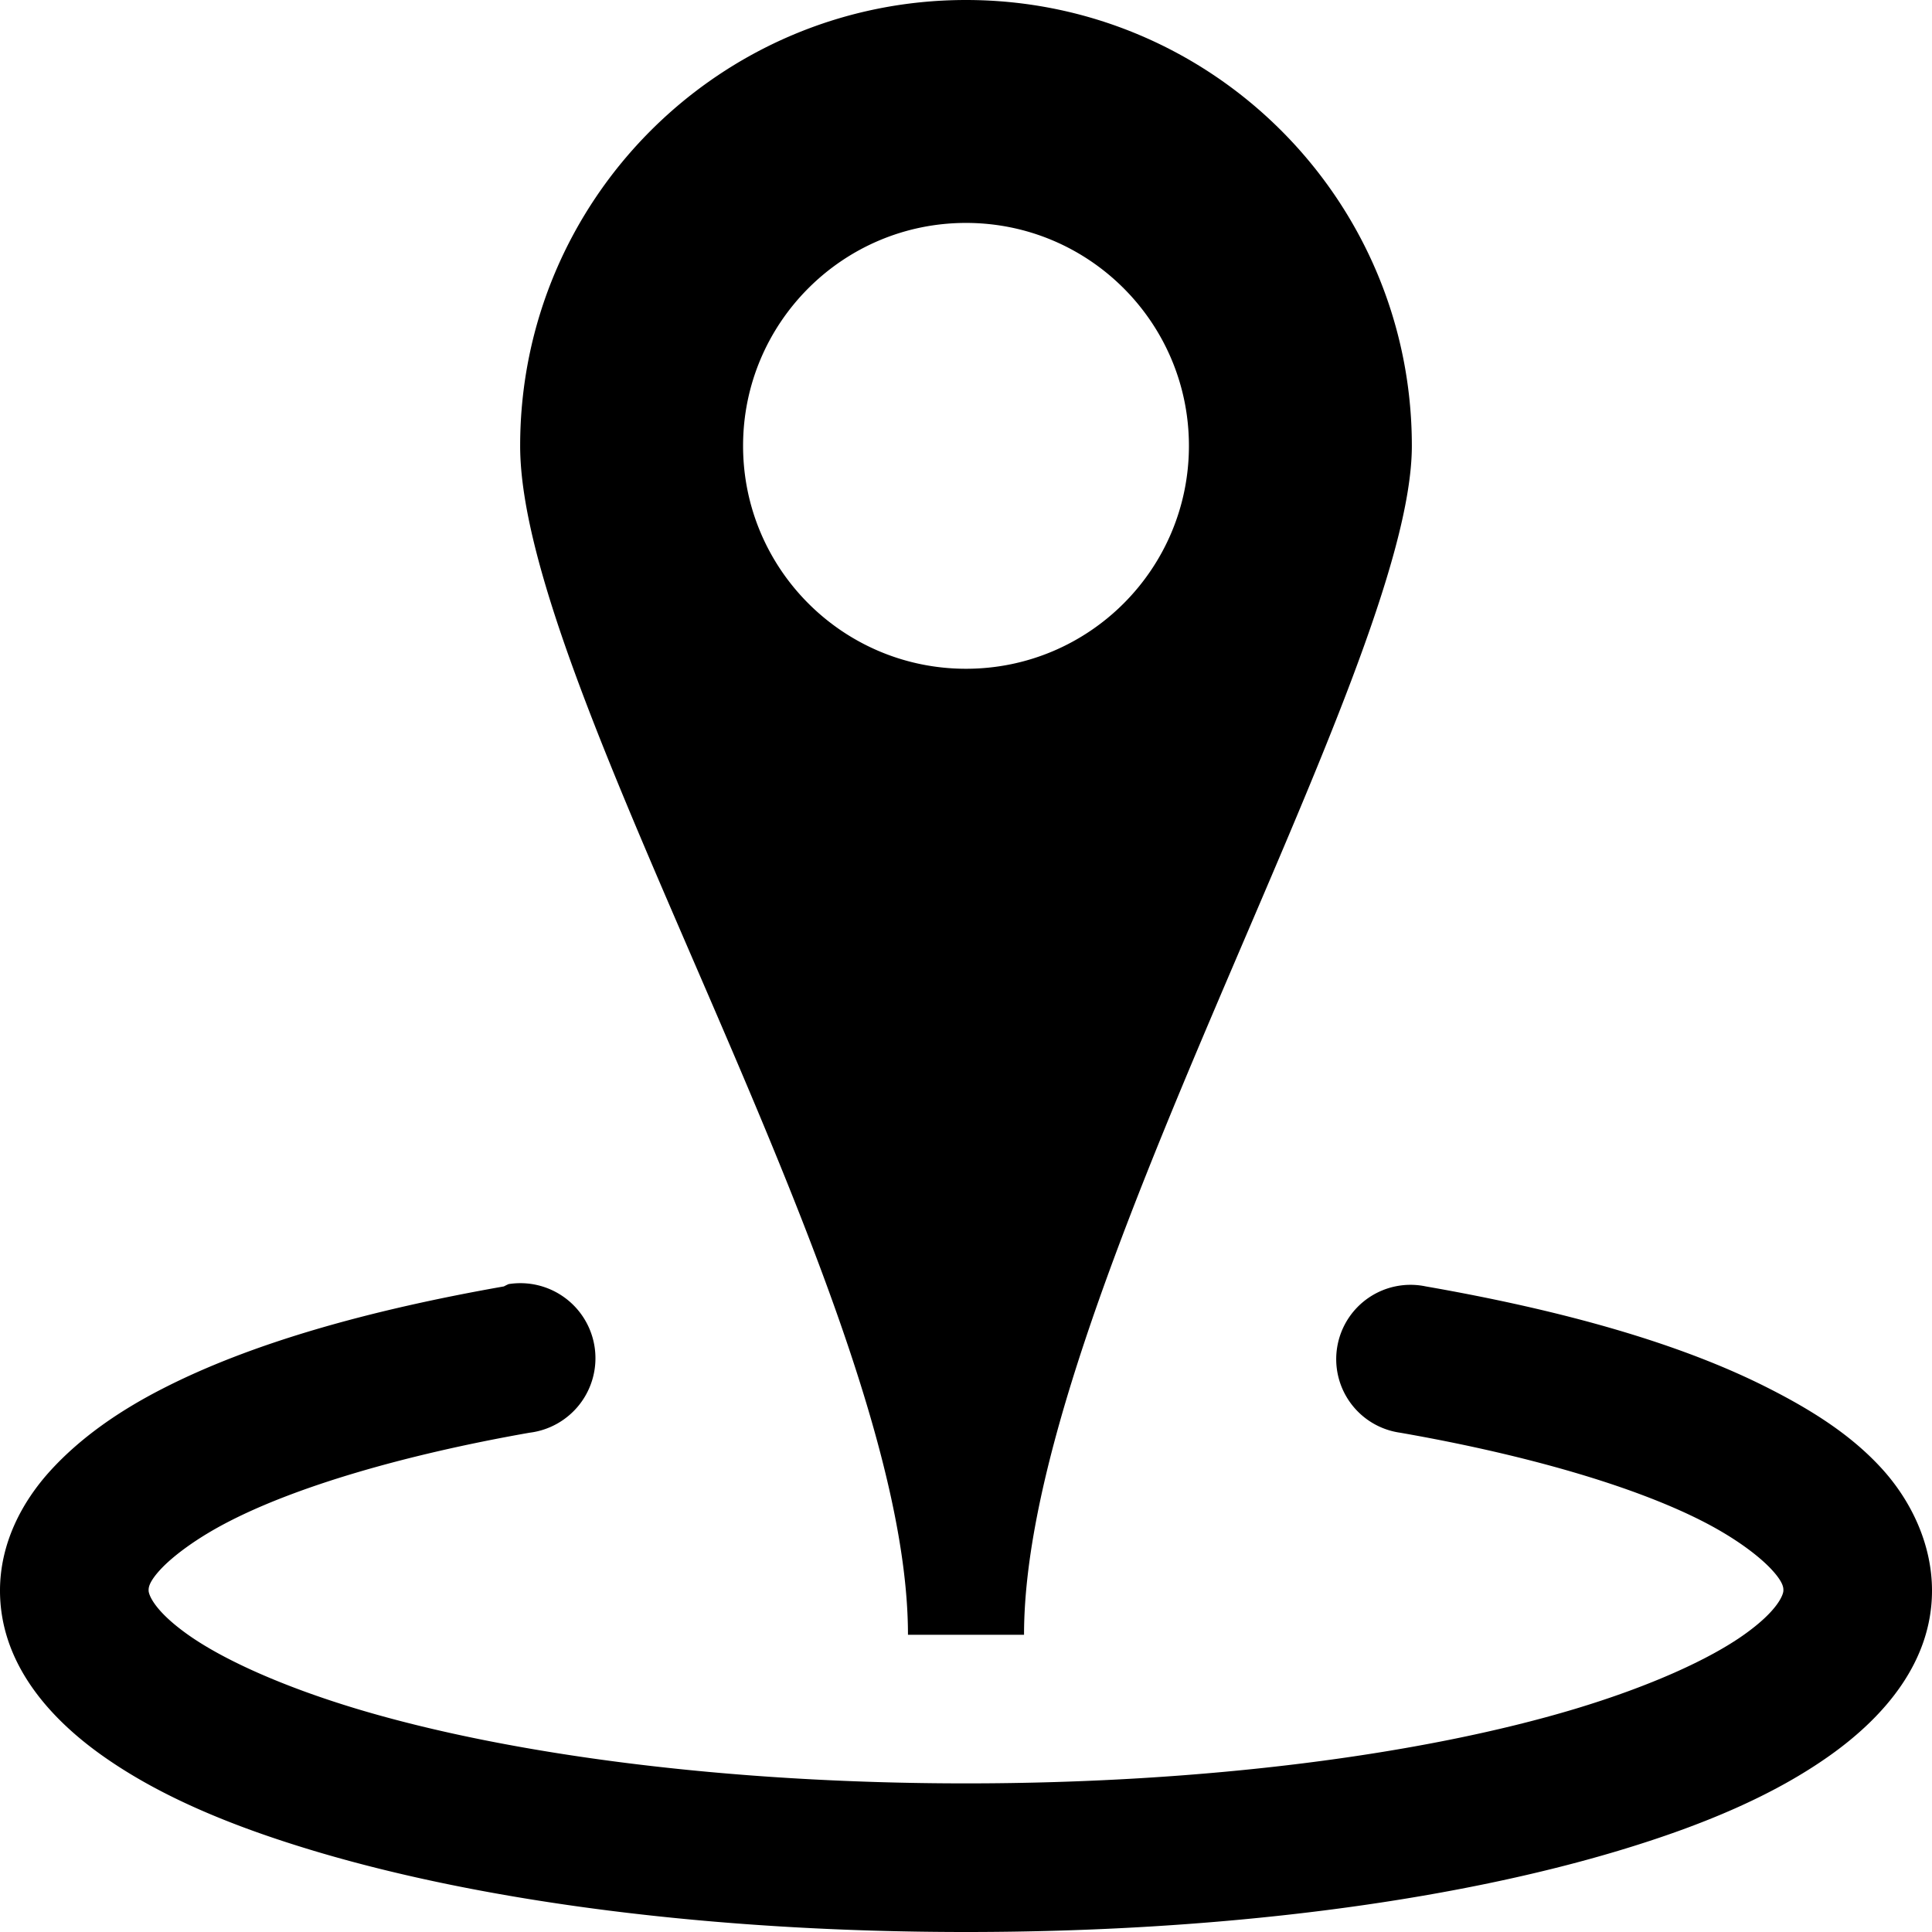 <svg xmlns="http://www.w3.org/2000/svg" width="26" height="26" viewBox="0 0 26 26">
    <path style="text-indent:0;text-align:start;line-height:normal;text-transform:none;block-progression:tb;-inkscape-font-specification:Bitstream Vera Sans" d="M 13 0 C 9.686 0 7 2.687 7 6 C 7 9.314 12.219 17.543 12.219 22 L 13.781 22 C 13.781 17.558 19 9.044 19 6 C 19 2.687 16.314 0 13 0 z M 13 3 C 14.657 3 16 4.344 16 6 C 16 7.657 14.657 9 13 9 C 11.343 9 10 7.656 10 6 C 10 4.344 11.343 3 13 3 z M 6.844 17.281 A 1 1 0 0 0 6.781 17.312 C 4.936 17.637 3.372 18.081 2.188 18.688 C 1.595 18.991 1.084 19.35 0.688 19.781 C 0.291 20.213 0 20.774 0 21.406 C 0 22.354 0.628 23.095 1.375 23.625 C 2.122 24.155 3.066 24.56 4.219 24.906 C 6.524 25.598 9.605 26 13 26 C 16.395 26 19.476 25.598 21.781 24.906 C 22.934 24.56 23.878 24.155 24.625 23.625 C 25.372 23.095 26 22.354 26 21.406 C 26 20.772 25.711 20.182 25.312 19.75 C 24.914 19.318 24.408 18.991 23.812 18.688 C 22.621 18.08 21.043 17.636 19.188 17.312 A 1 1 0 1 0 18.844 19.281 C 20.567 19.582 21.999 20.007 22.906 20.469 C 23.36 20.7 23.679 20.946 23.844 21.125 C 24.009 21.304 24 21.376 24 21.406 C 24 21.453 23.936 21.669 23.469 22 C 23.002 22.331 22.206 22.694 21.188 23 C 19.15 23.611 16.232 24 13 24 C 9.768 24 6.85 23.611 4.812 23 C 3.794 22.694 2.998 22.331 2.531 22 C 2.064 21.669 2 21.453 2 21.406 C 2 21.376 1.993 21.303 2.156 21.125 C 2.32 20.947 2.643 20.699 3.094 20.469 C 3.994 20.008 5.412 19.583 7.125 19.281 A 1.01 1.01 0 1 0 6.844 17.281 z" color="#000" overflow="visible" enable-background="accumulate" font-family="Bitstream Vera Sans"/>
</svg>